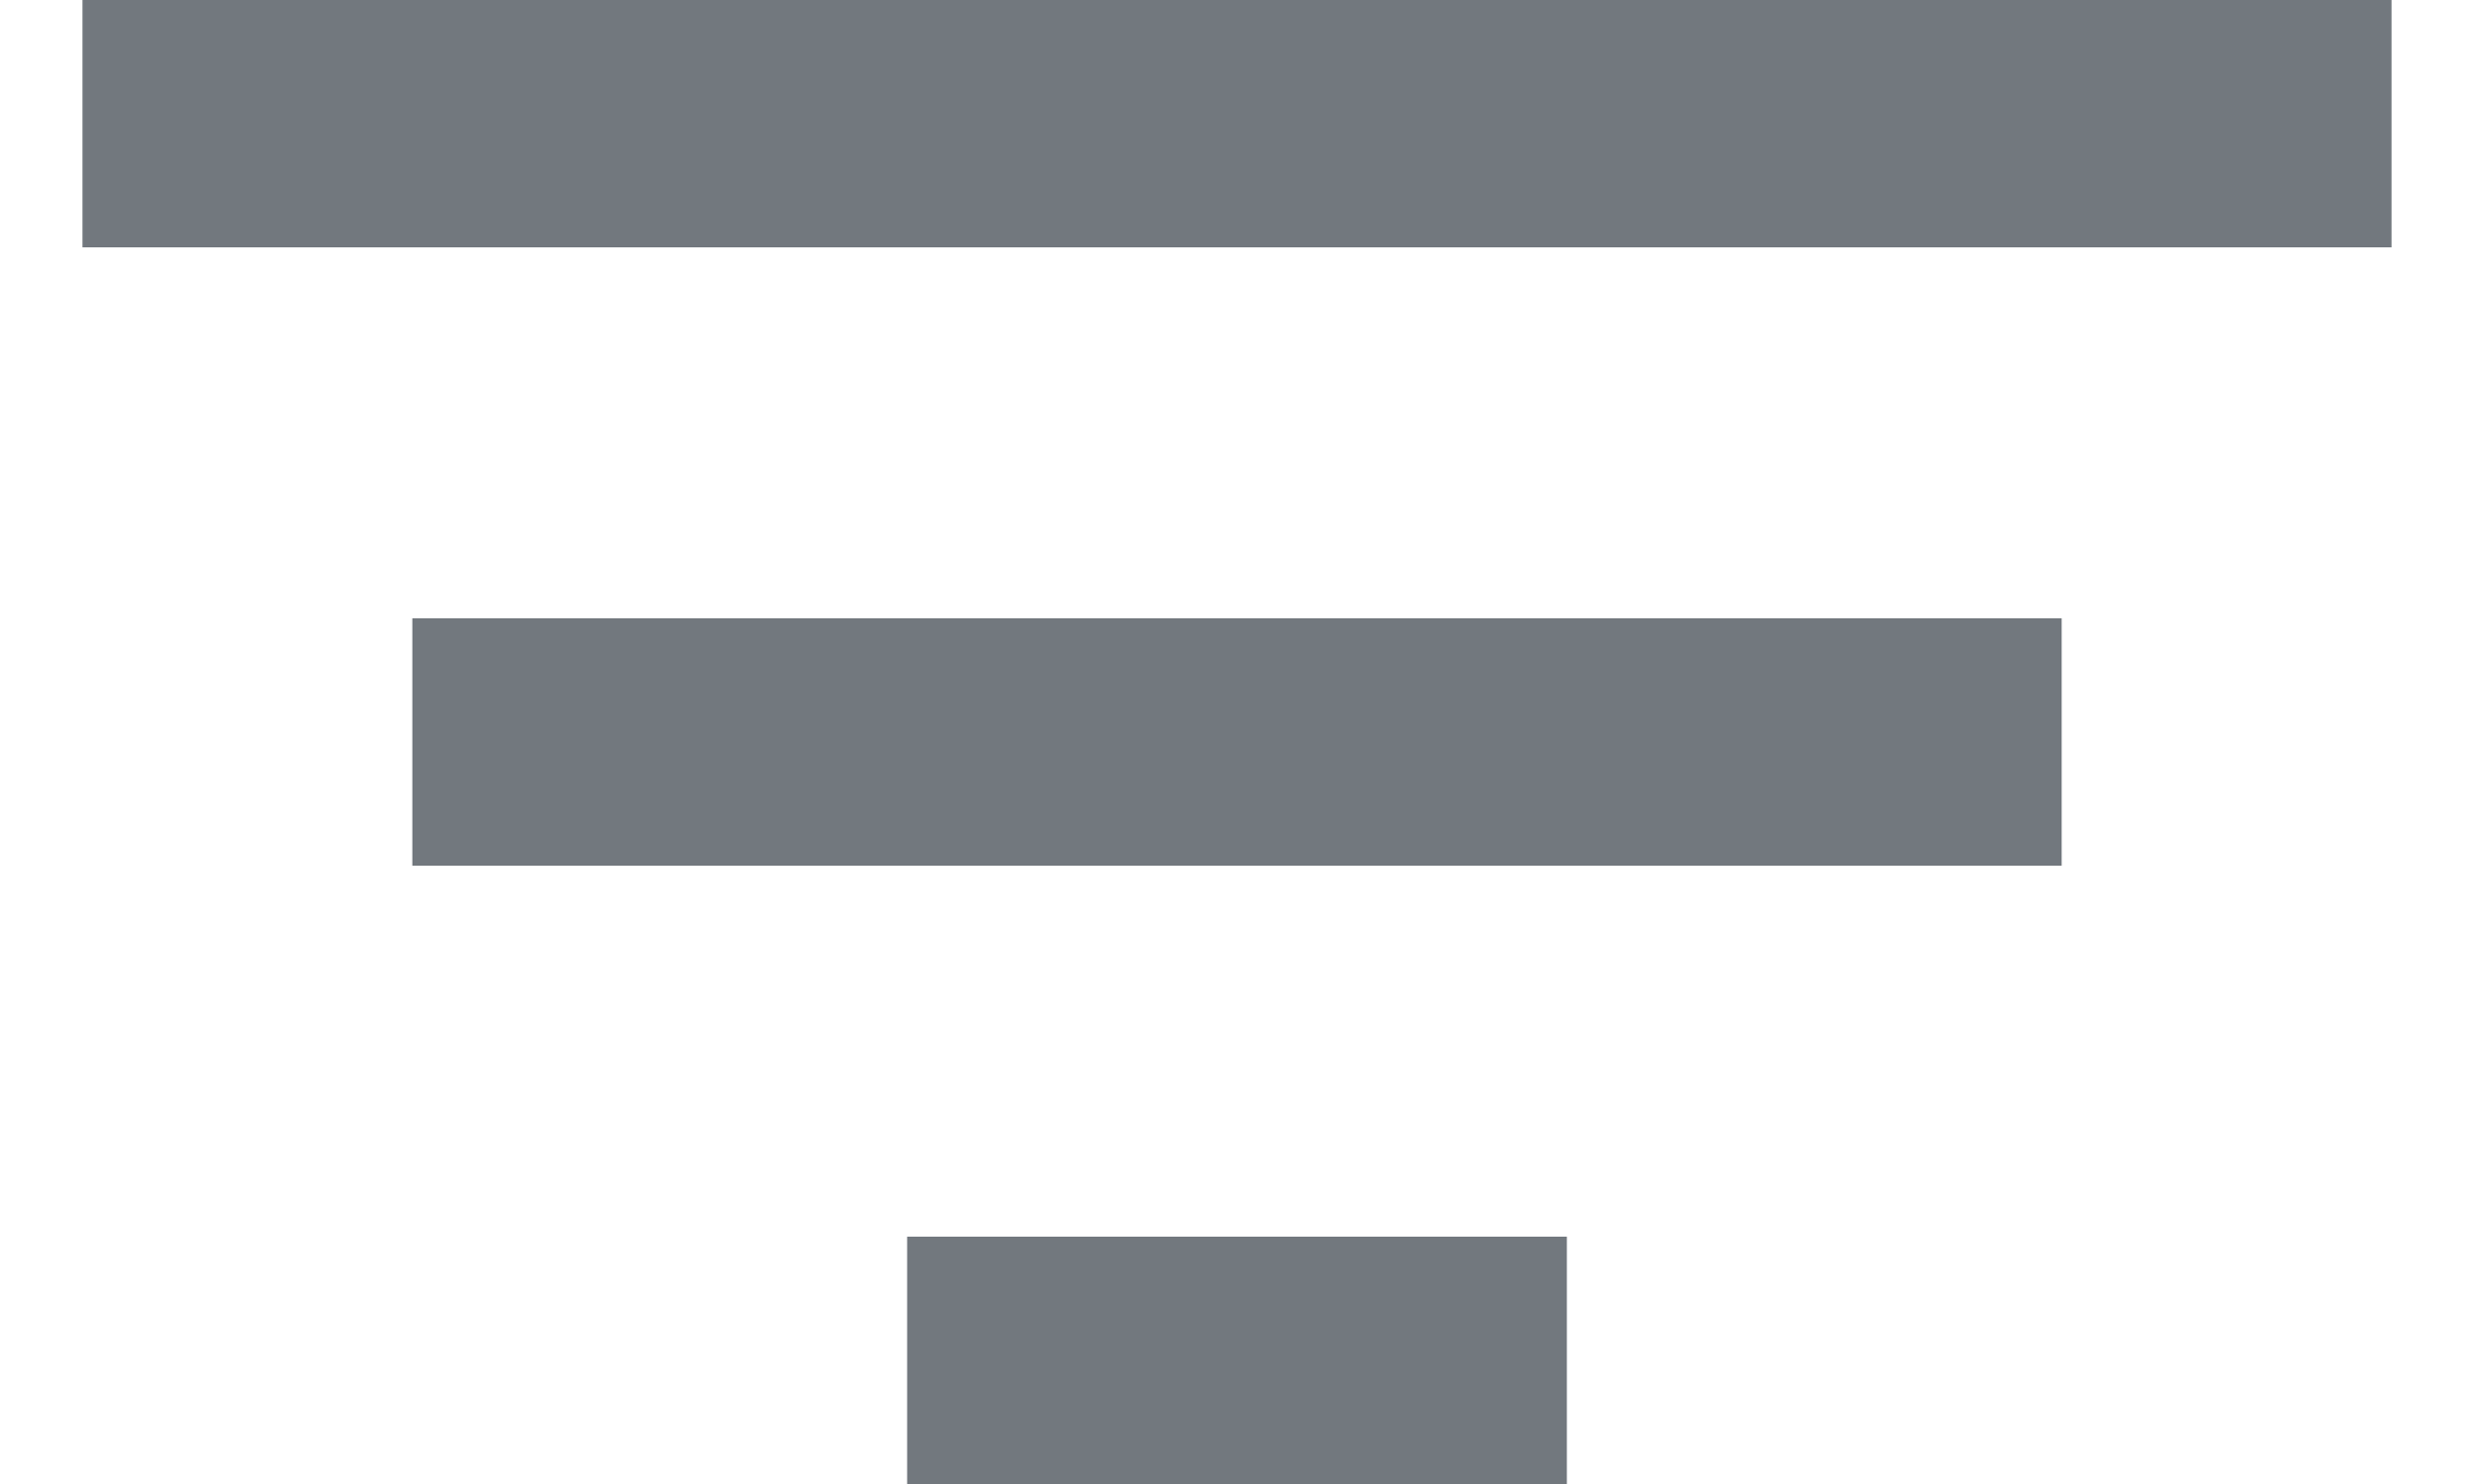 <svg width="15" height="9" viewBox="0 0 15 9" fill="none" xmlns="http://www.w3.org/2000/svg">
<path d="M5.5 9V7.5H9.5V9H5.5ZM2.5 5.25V3.75H12.5V5.25H2.5ZM0.5 1.5V0H14.5V1.5H0.5Z" fill="#72787E"/>
</svg>
